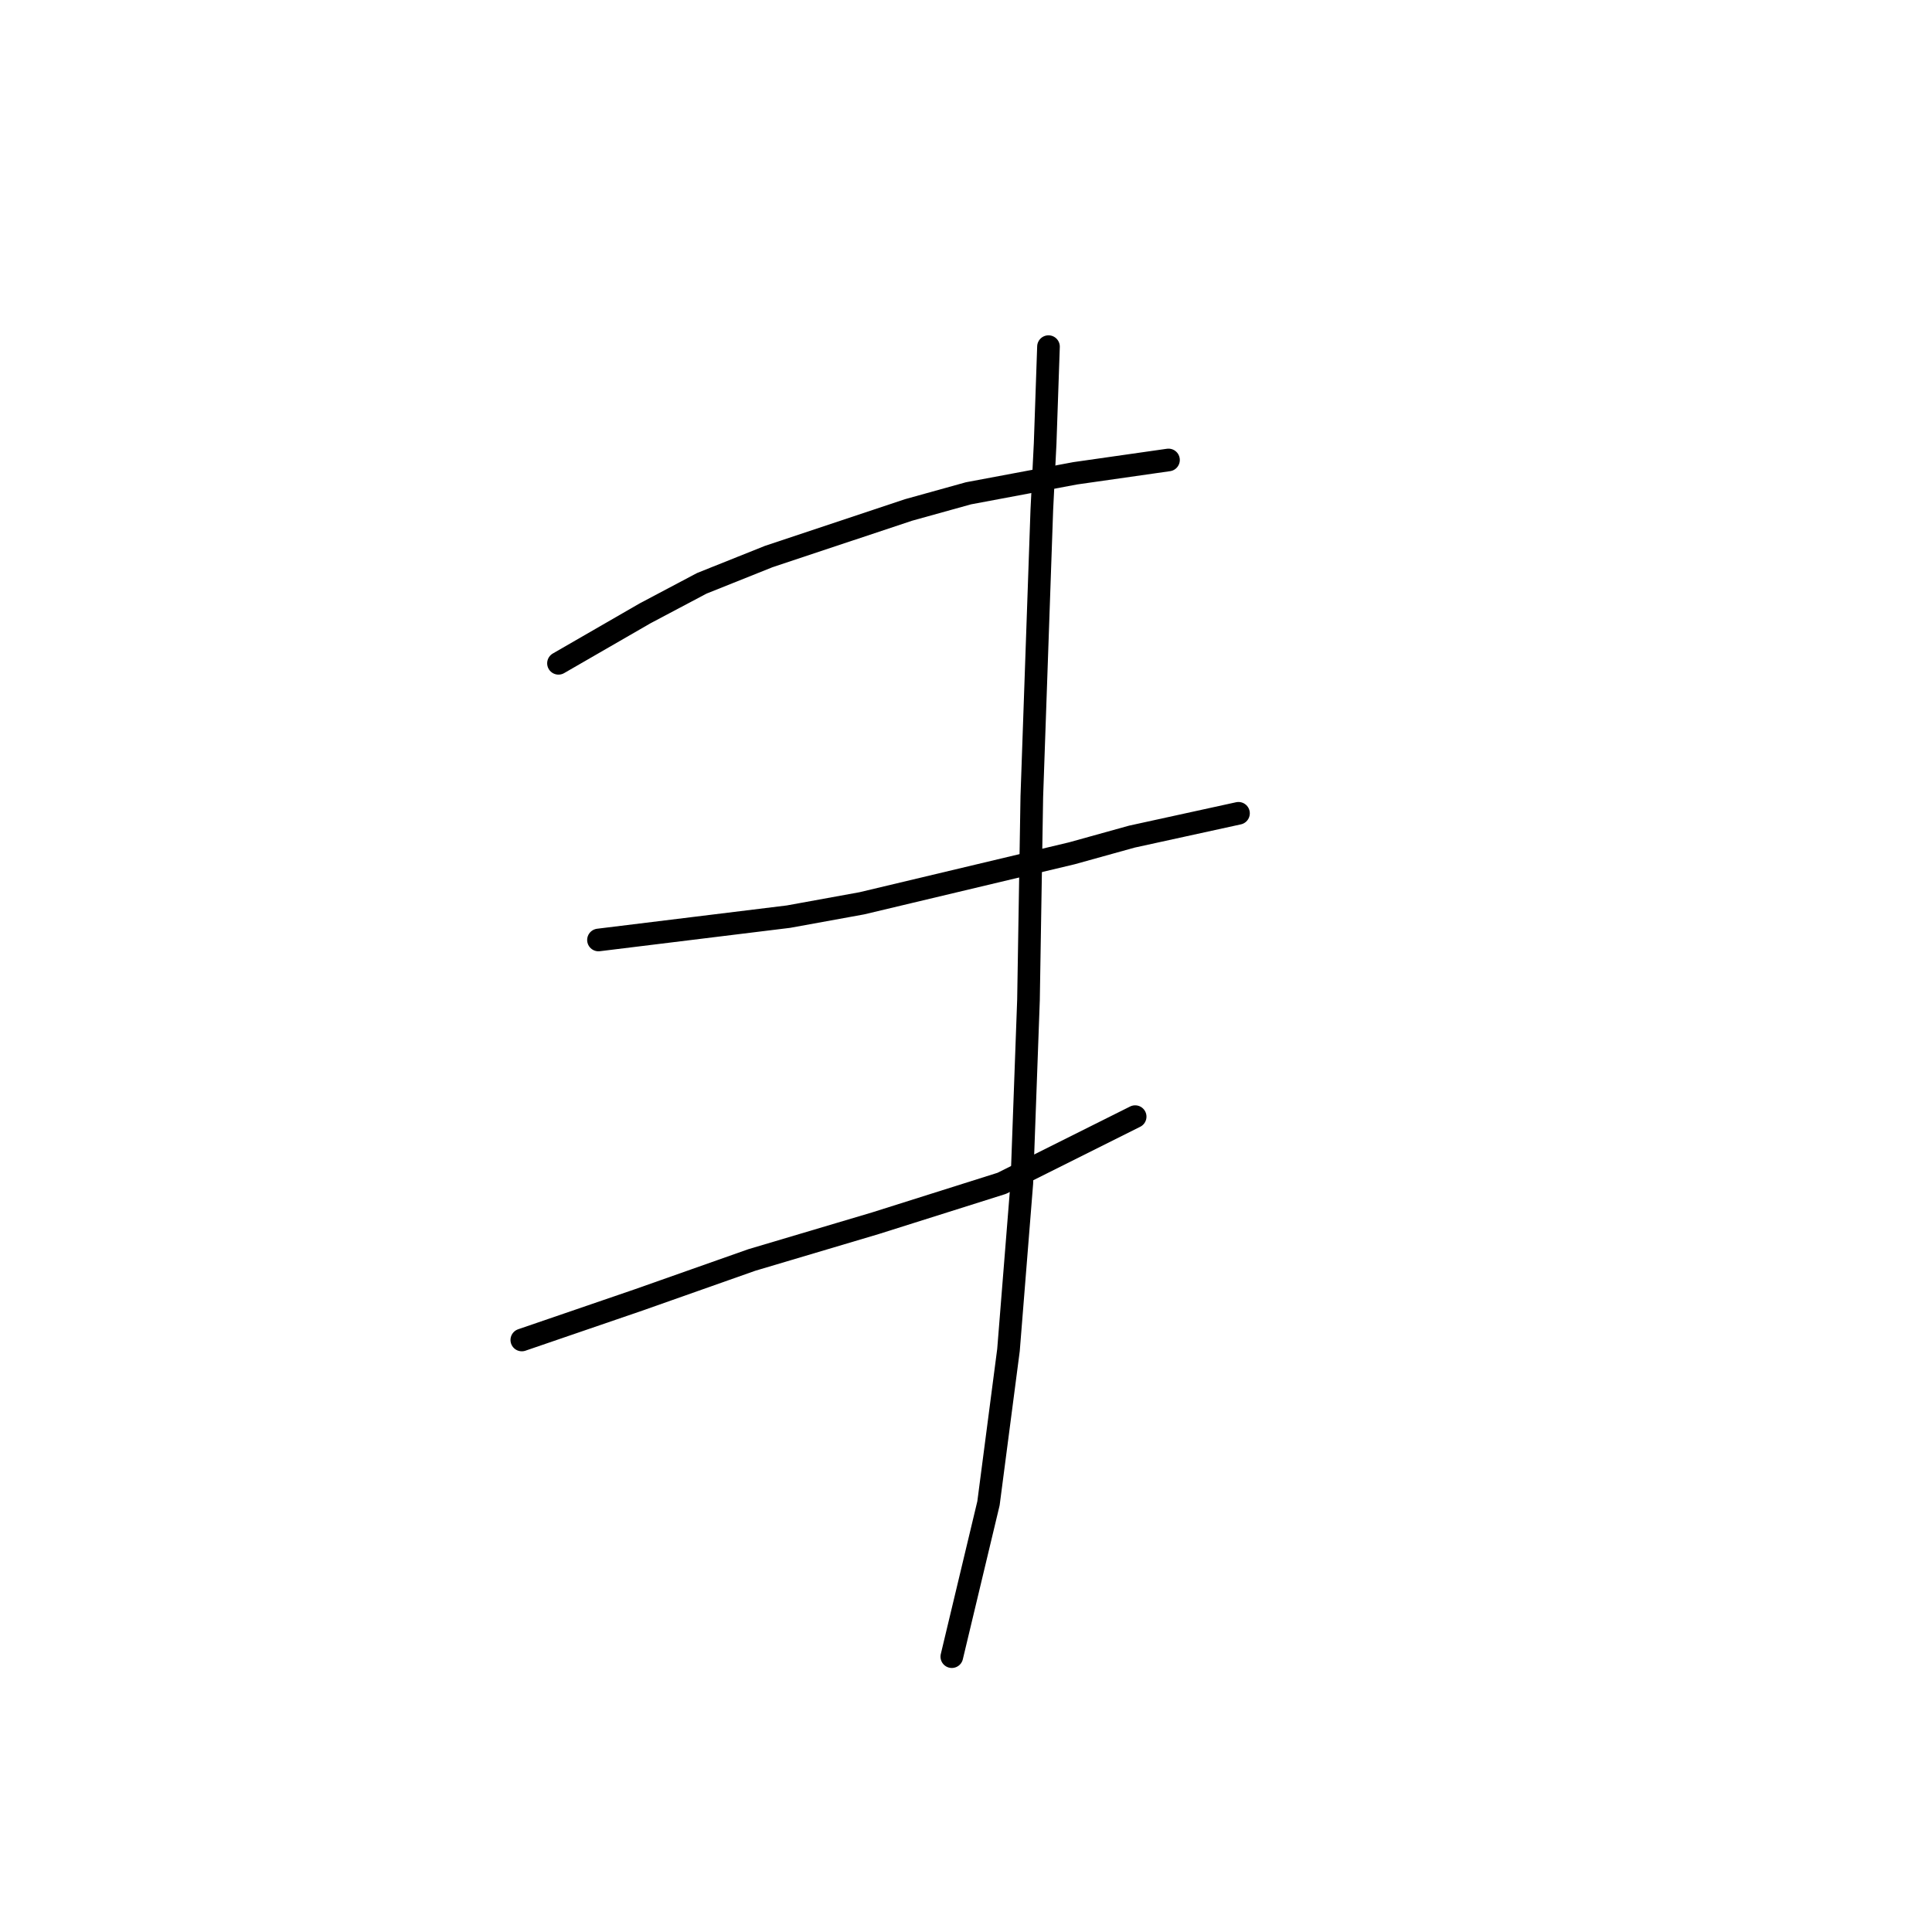 <?xml version="1.0" standalone="no"?>
    <svg width="256" height="256" xmlns="http://www.w3.org/2000/svg" version="1.1">
    <polyline stroke="black" stroke-width="3" stroke-linecap="round" fill="transparent" stroke-linejoin="round" points="74.002 87.891 85.485 81.266 92.994 77.291 101.828 73.757 120.379 67.574 128.329 65.365 142.463 62.715 151.739 61.39 154.831 60.948 154.831 60.948 " />
        <polyline stroke="black" stroke-width="3" stroke-linecap="round" fill="transparent" stroke-linejoin="round" points="79.302 124.552 104.478 121.46 114.195 119.693 142.022 113.068 149.972 110.859 164.106 107.767 164.106 107.767 " />
        <polyline stroke="black" stroke-width="3" stroke-linecap="round" fill="transparent" stroke-linejoin="round" points="69.143 177.554 84.602 172.254 92.111 169.604 99.62 166.954 115.962 162.095 132.746 156.795 150.414 147.961 150.414 147.961 " />
        <polyline stroke="black" stroke-width="3" stroke-linecap="round" fill="transparent" stroke-linejoin="round" points="138.93 45.931 138.488 58.74 138.046 67.574 136.721 105.559 136.28 132.502 135.396 156.795 133.63 178.879 130.979 199.197 126.121 219.515 126.121 219.515 " />
        </svg>